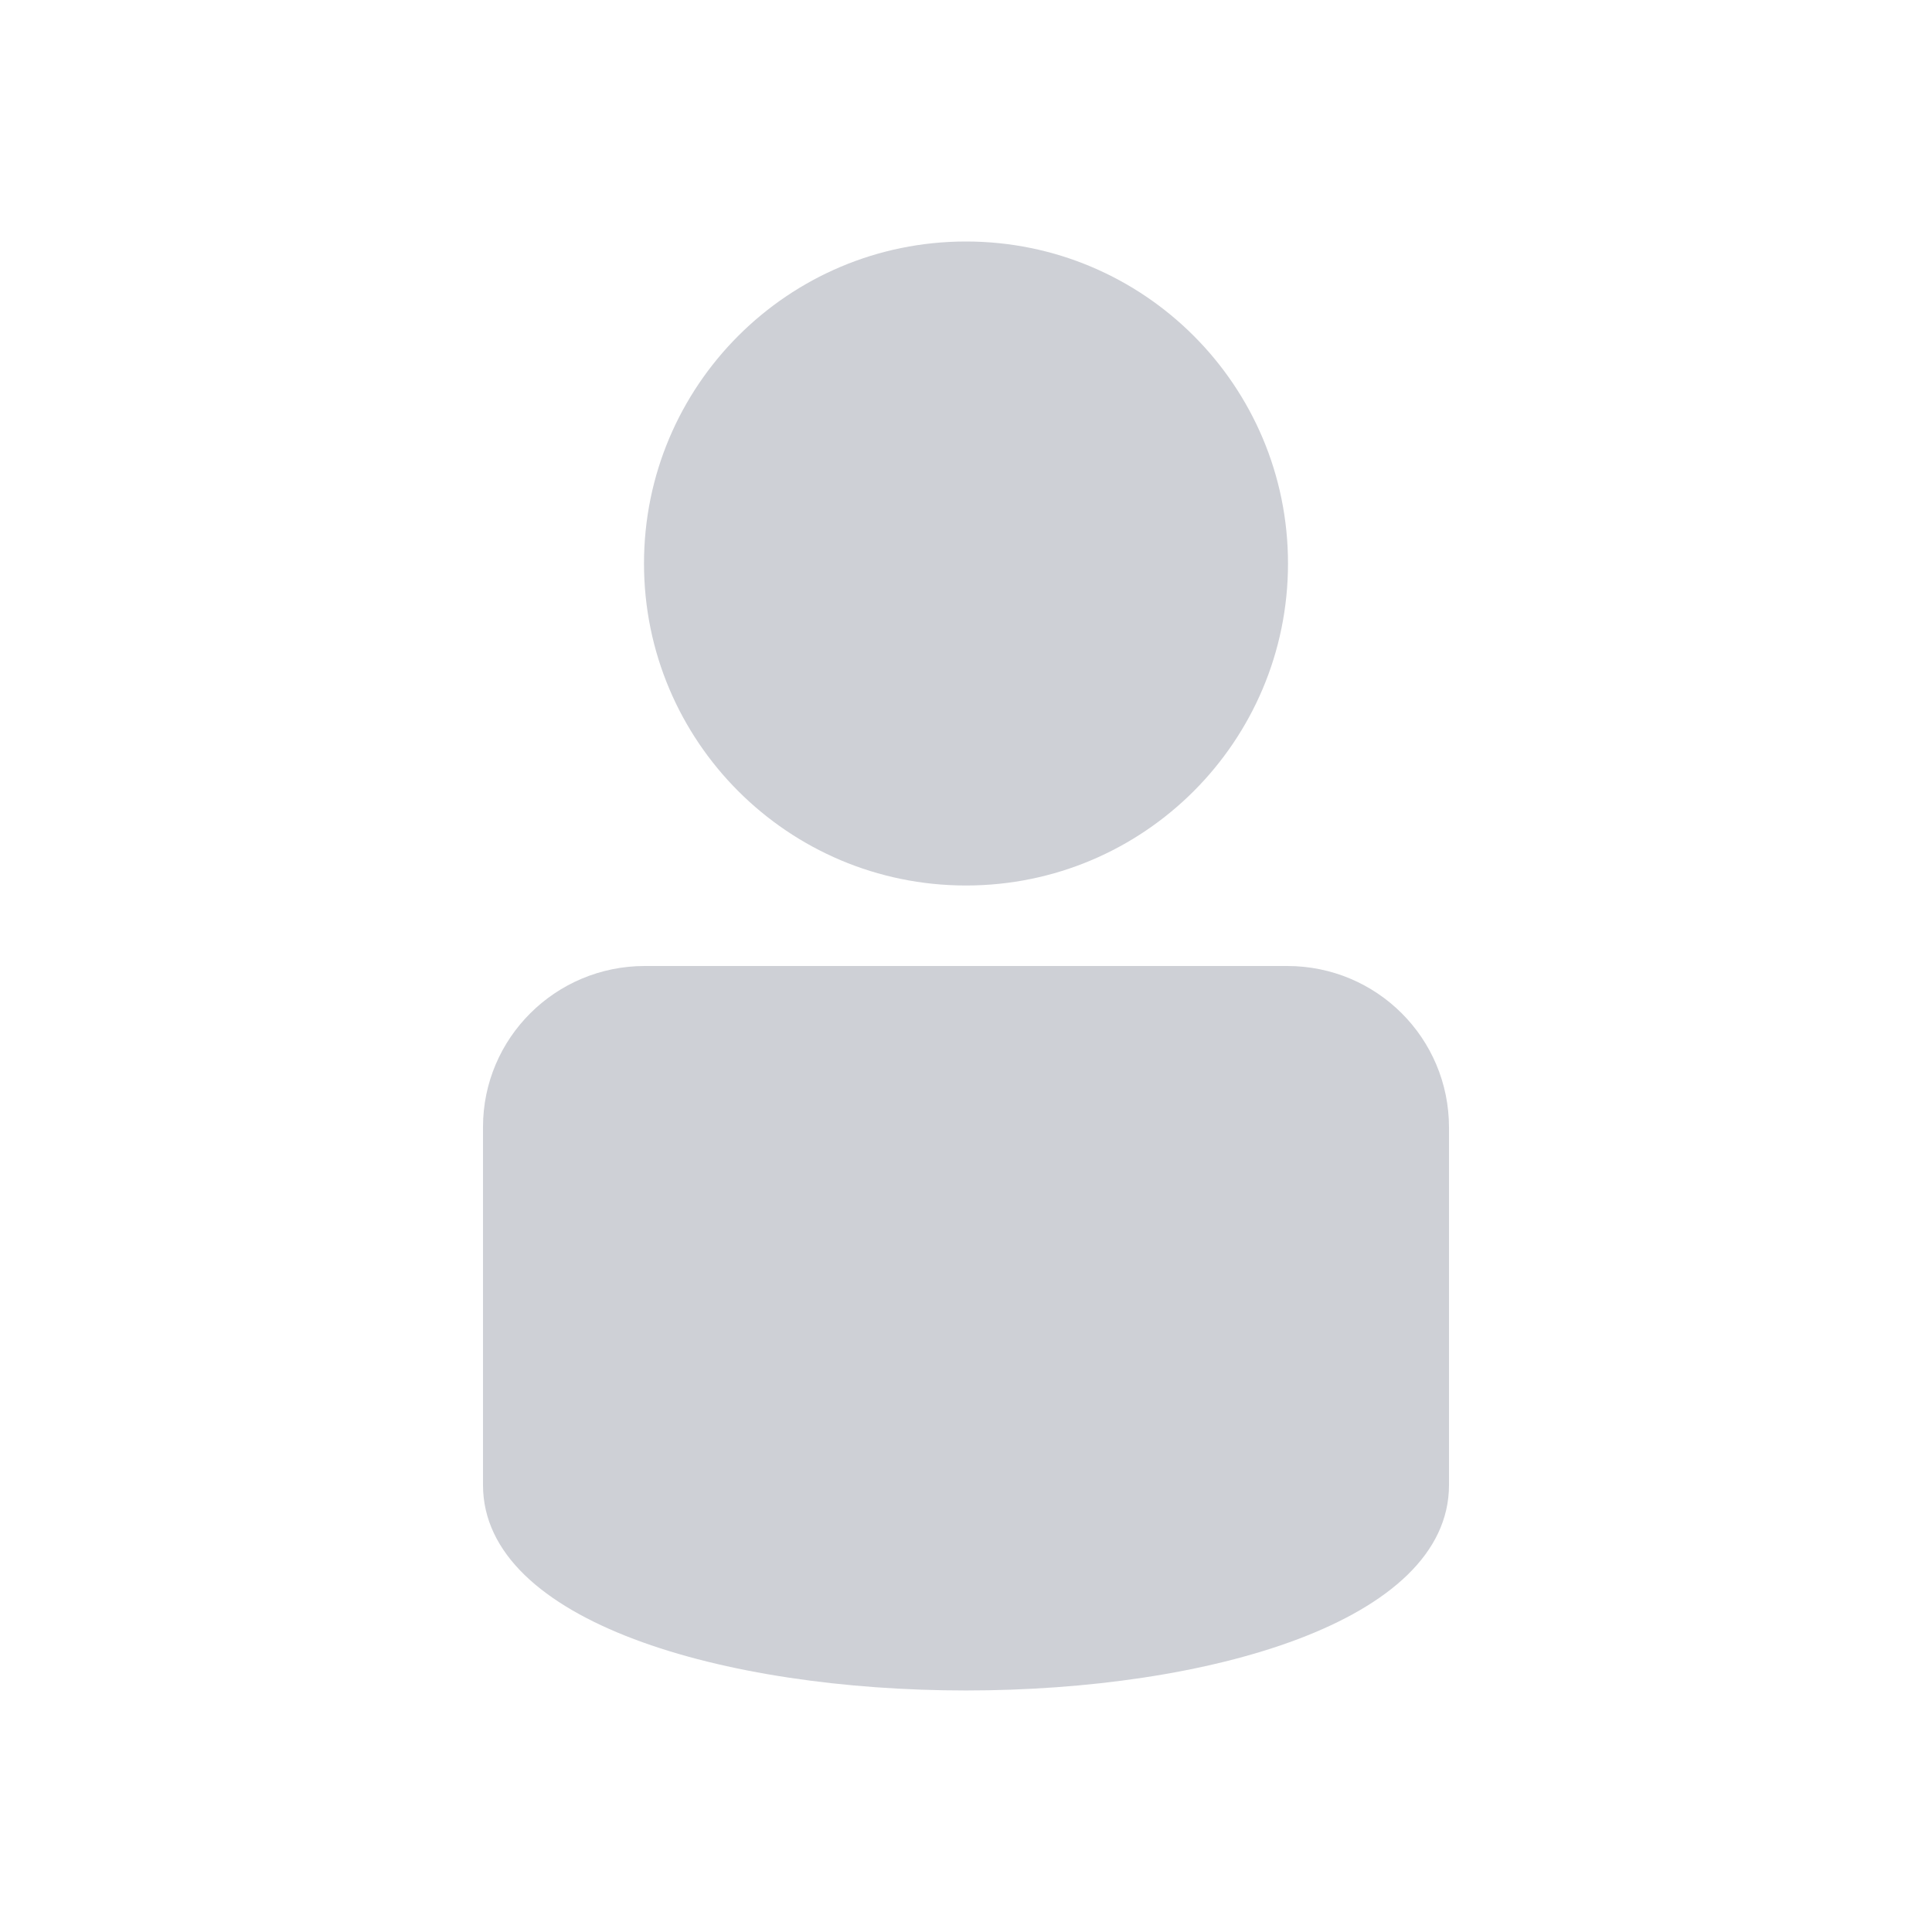 <svg width="18" height="18" viewBox="0 0 18 18" fill="none" xmlns="http://www.w3.org/2000/svg">
<path fill-rule="evenodd" clip-rule="evenodd" d="M4.5 10.5C4.5 9.671 5.176 9 6.007 9H11.993C12.826 9 13.5 9.671 13.5 10.505V13.835C13.5 16.388 4.5 16.388 4.5 13.835V10.5Z" fill="#CED0D6"/>
<path d="M9 8.25C10.657 8.25 12 6.907 12 5.25C12 3.593 10.657 2.25 9 2.25C7.343 2.25 6 3.593 6 5.25C6 6.907 7.343 8.25 9 8.25Z" fill="#CED0D6"/>
</svg>
